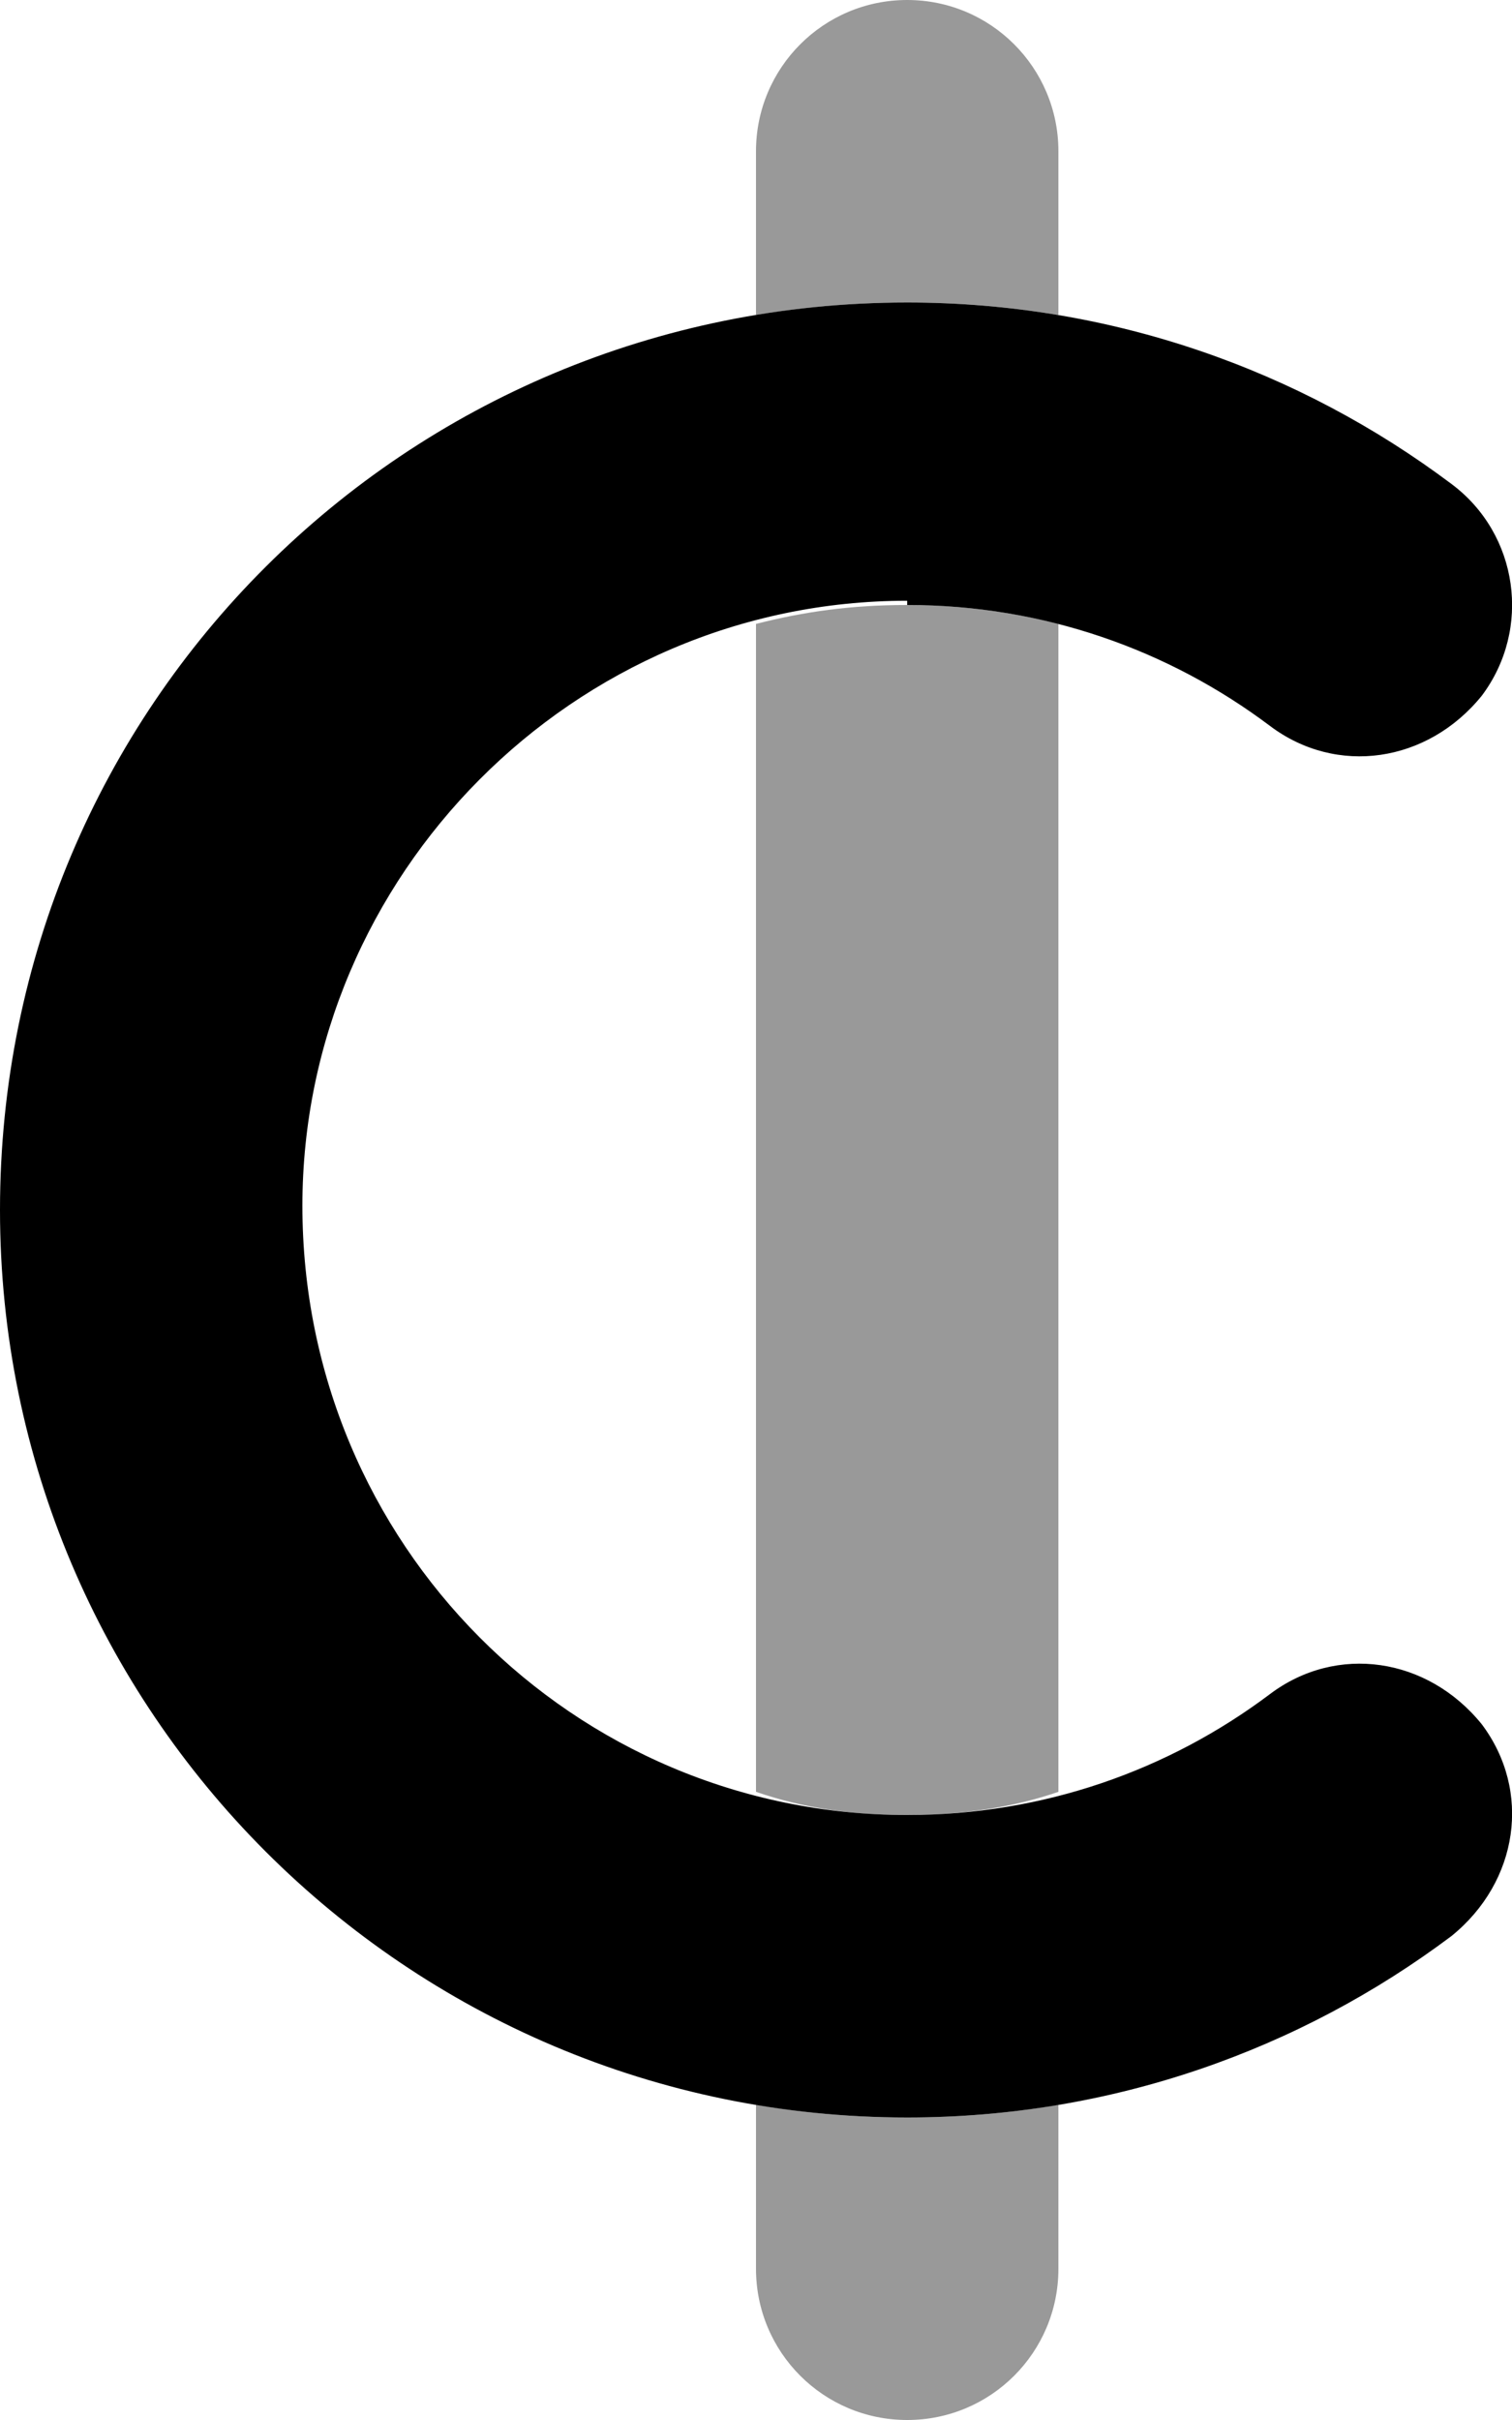<svg xmlns="http://www.w3.org/2000/svg" viewBox="0 0 320 512"><!--! Font Awesome Pro 6.1.0 by @fontawesome - https://fontawesome.com License - https://fontawesome.com/license (Commercial License) Copyright 2022 Fonticons, Inc. --><defs><style>.fa-secondary{opacity:.4}</style></defs><path class="fa-primary" d="M192 127.1C121.3 127.1 64 185.3 64 255.1C64 326.7 121.3 384 192 384C220.9 384 247.4 374.5 268.8 358.4C282.9 347.8 302.1 350.6 313.6 364.8C324.2 378.9 321.4 398.1 307.2 409.6C275.1 433.7 235.2 448 192 448C85.96 448 0 362 0 256C0 149.1 85.96 64 192 64C235.2 64 275.1 78.3 307.2 102.4C321.4 113 324.2 133.1 313.6 147.2C302.1 161.4 282.9 164.2 268.8 153.6C247.4 137.5 220.9 128 192 128V127.1z"/><path class="fa-secondary" d="M224 66.66C213.6 64.91 202.9 64 192 64C181.1 64 170.4 64.91 160 66.65V32C160 14.33 174.3 0 192 0C209.7 0 224 14.33 224 32V66.66zM224 379.1C213.8 382.6 203.1 384 192 384C180.1 384 170.2 382.6 160 379.1V132C170.2 129.4 180.1 128 192 128C203.1 128 213.8 129.4 224 132V379.1zM224 480C224 497.7 209.7 512 192 512C174.3 512 160 497.7 160 480V445.3C170.4 447.1 181.1 448 192 448C202.9 448 213.6 447.1 224 445.3V480z"/></svg>